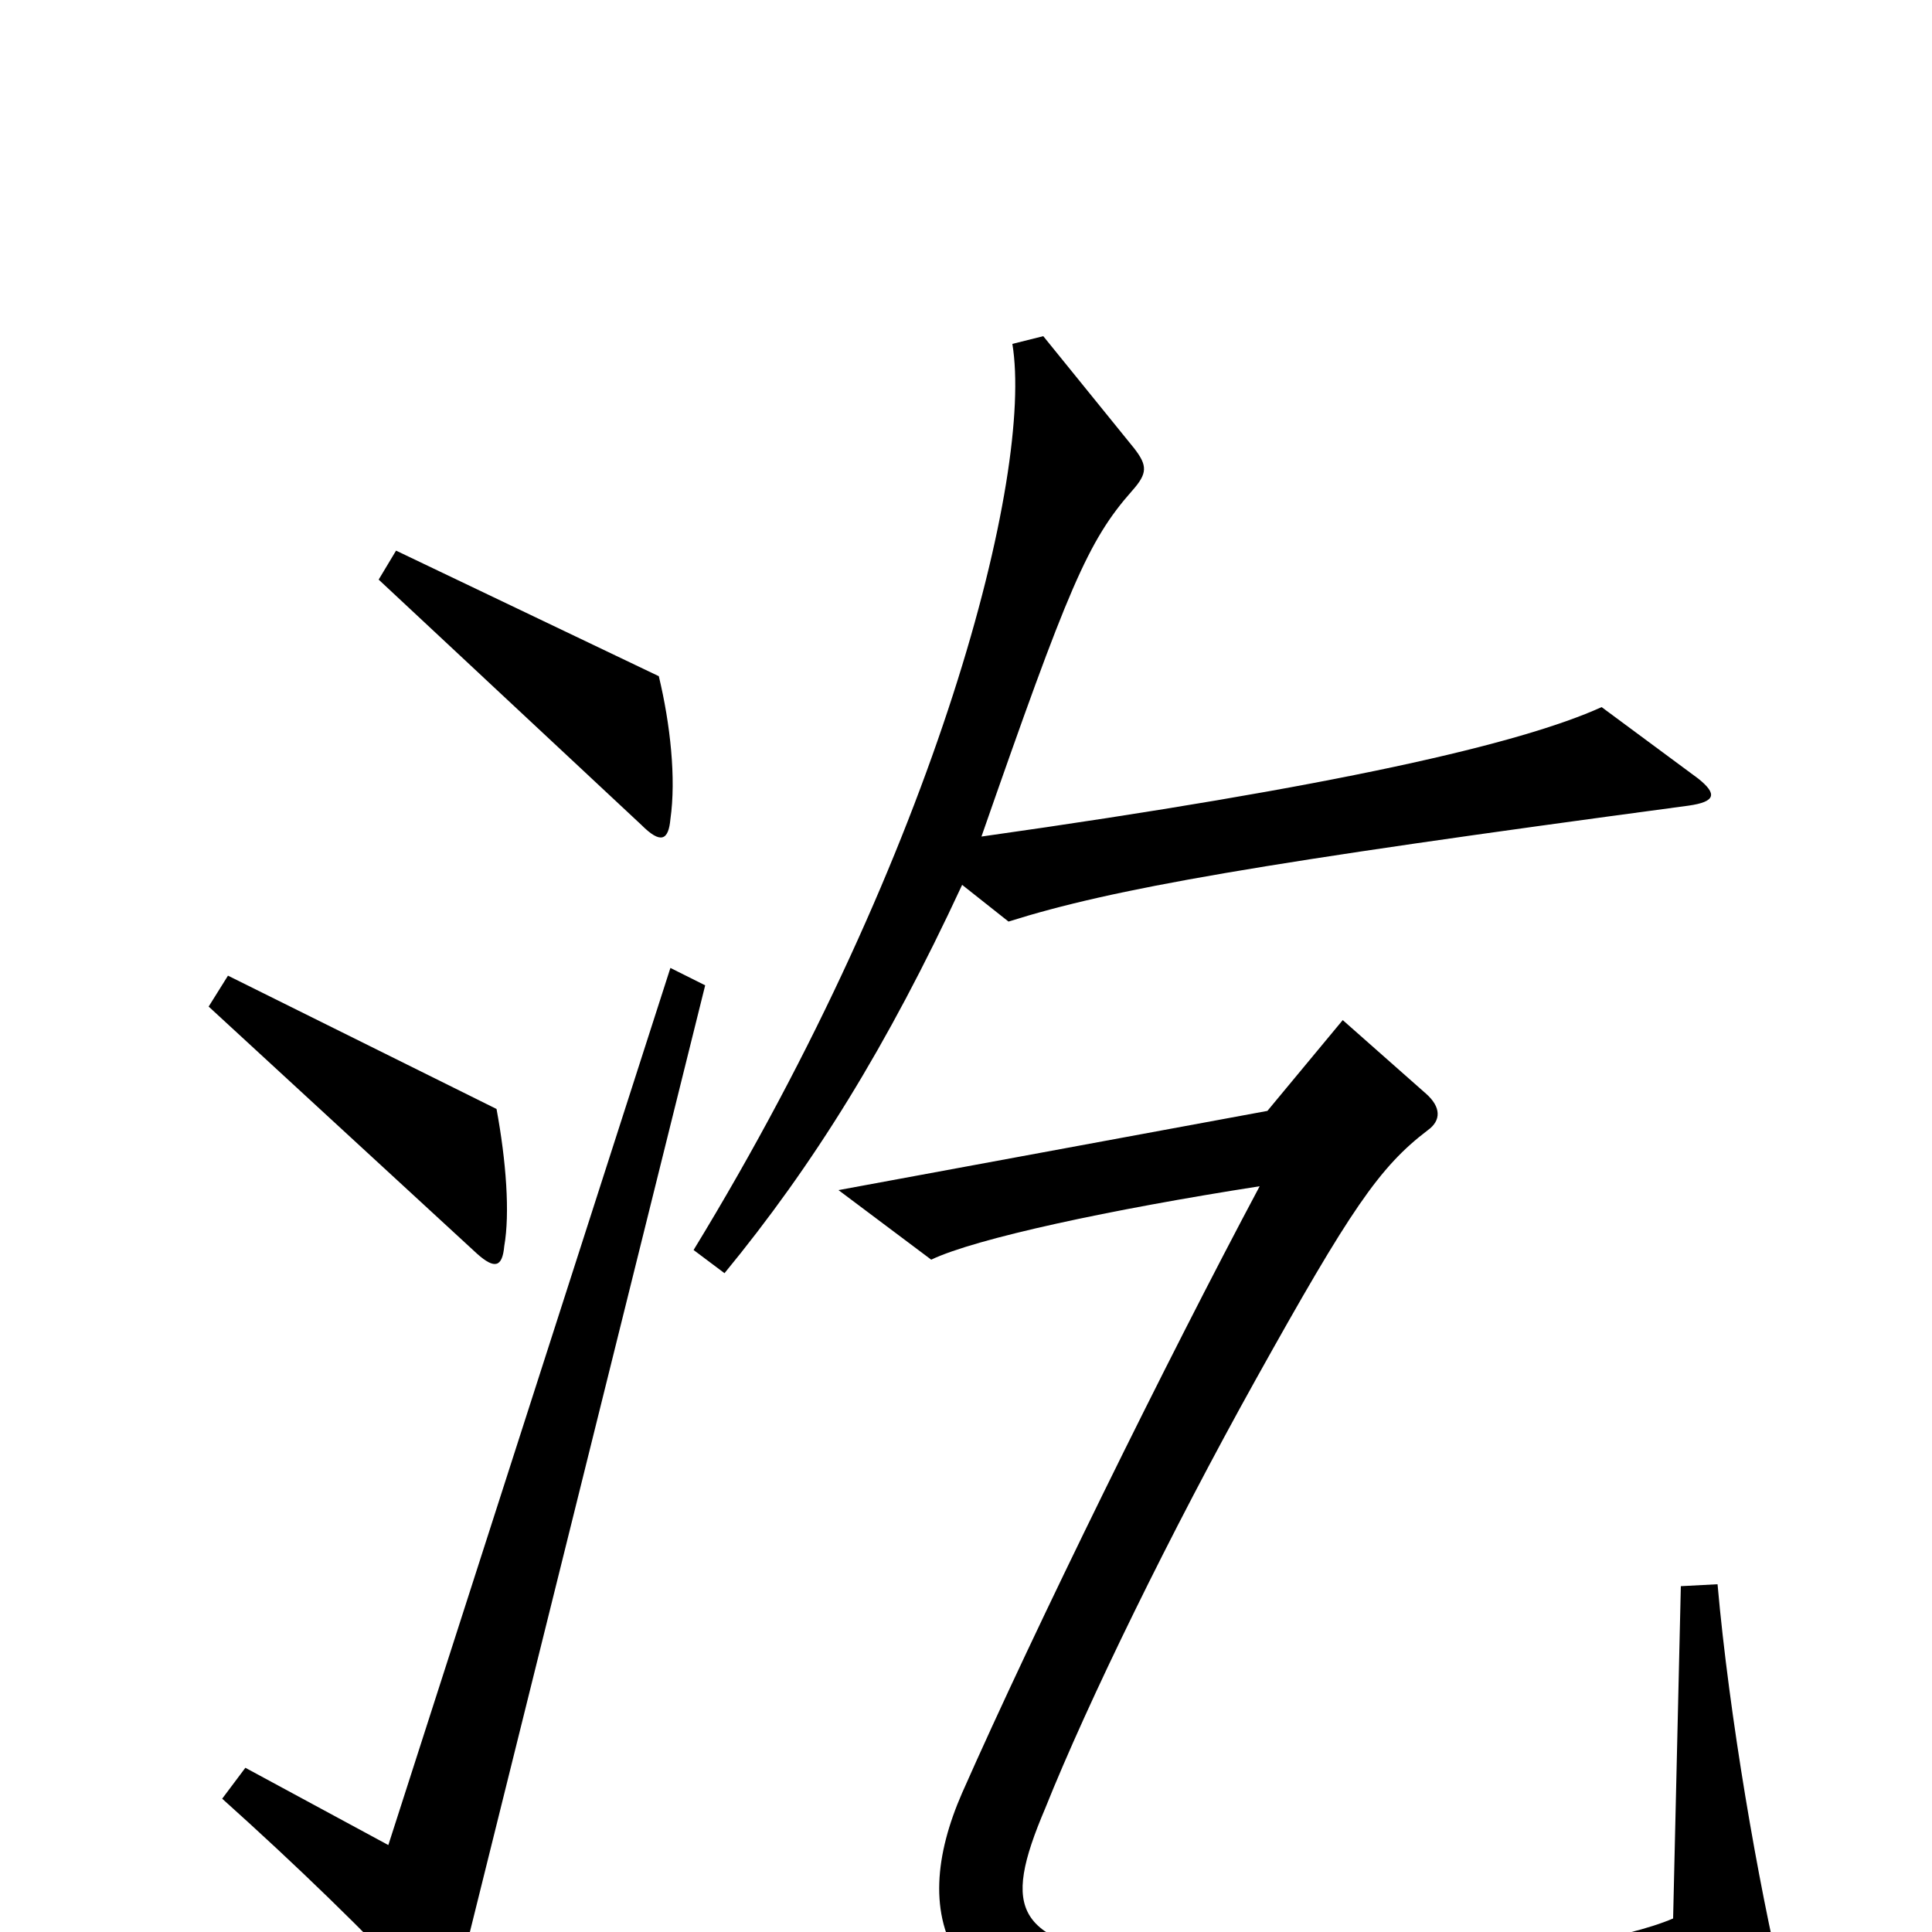 <svg xmlns="http://www.w3.org/2000/svg" viewBox="0 -1000 1000 1000">
	<path fill="#000000" d="M347 -576C350 -597 347 -625 341 -650L205 -715L196 -700L332 -573C342 -563 346 -565 347 -576ZM879 -597L829 -634C787 -615 692 -593 508 -567C553 -696 563 -720 586 -746C594 -755 594 -759 587 -768L540 -826L524 -822C535 -755 486 -561 359 -353L375 -341C421 -397 459 -458 498 -542L522 -523C576 -540 650 -553 874 -583C888 -585 889 -589 879 -597ZM261 -355C264 -372 262 -399 257 -426L118 -495L108 -479L247 -351C256 -343 260 -344 261 -355ZM365 -490L347 -499L201 -45L127 -85L115 -69C154 -34 188 -1 220 33C228 42 233 42 236 29ZM923 29C910 -25 895 -112 889 -180L870 -179L866 -7C817 14 657 26 591 15C526 4 518 -10 541 -64C563 -119 606 -207 650 -286C699 -374 714 -396 739 -415C746 -420 746 -427 738 -434L695 -472L656 -425L434 -384L482 -348C505 -359 575 -374 652 -386C604 -296 536 -158 498 -72C470 -8 485 52 614 62C717 70 854 59 914 45C924 43 925 39 923 29Z"/>
</svg>